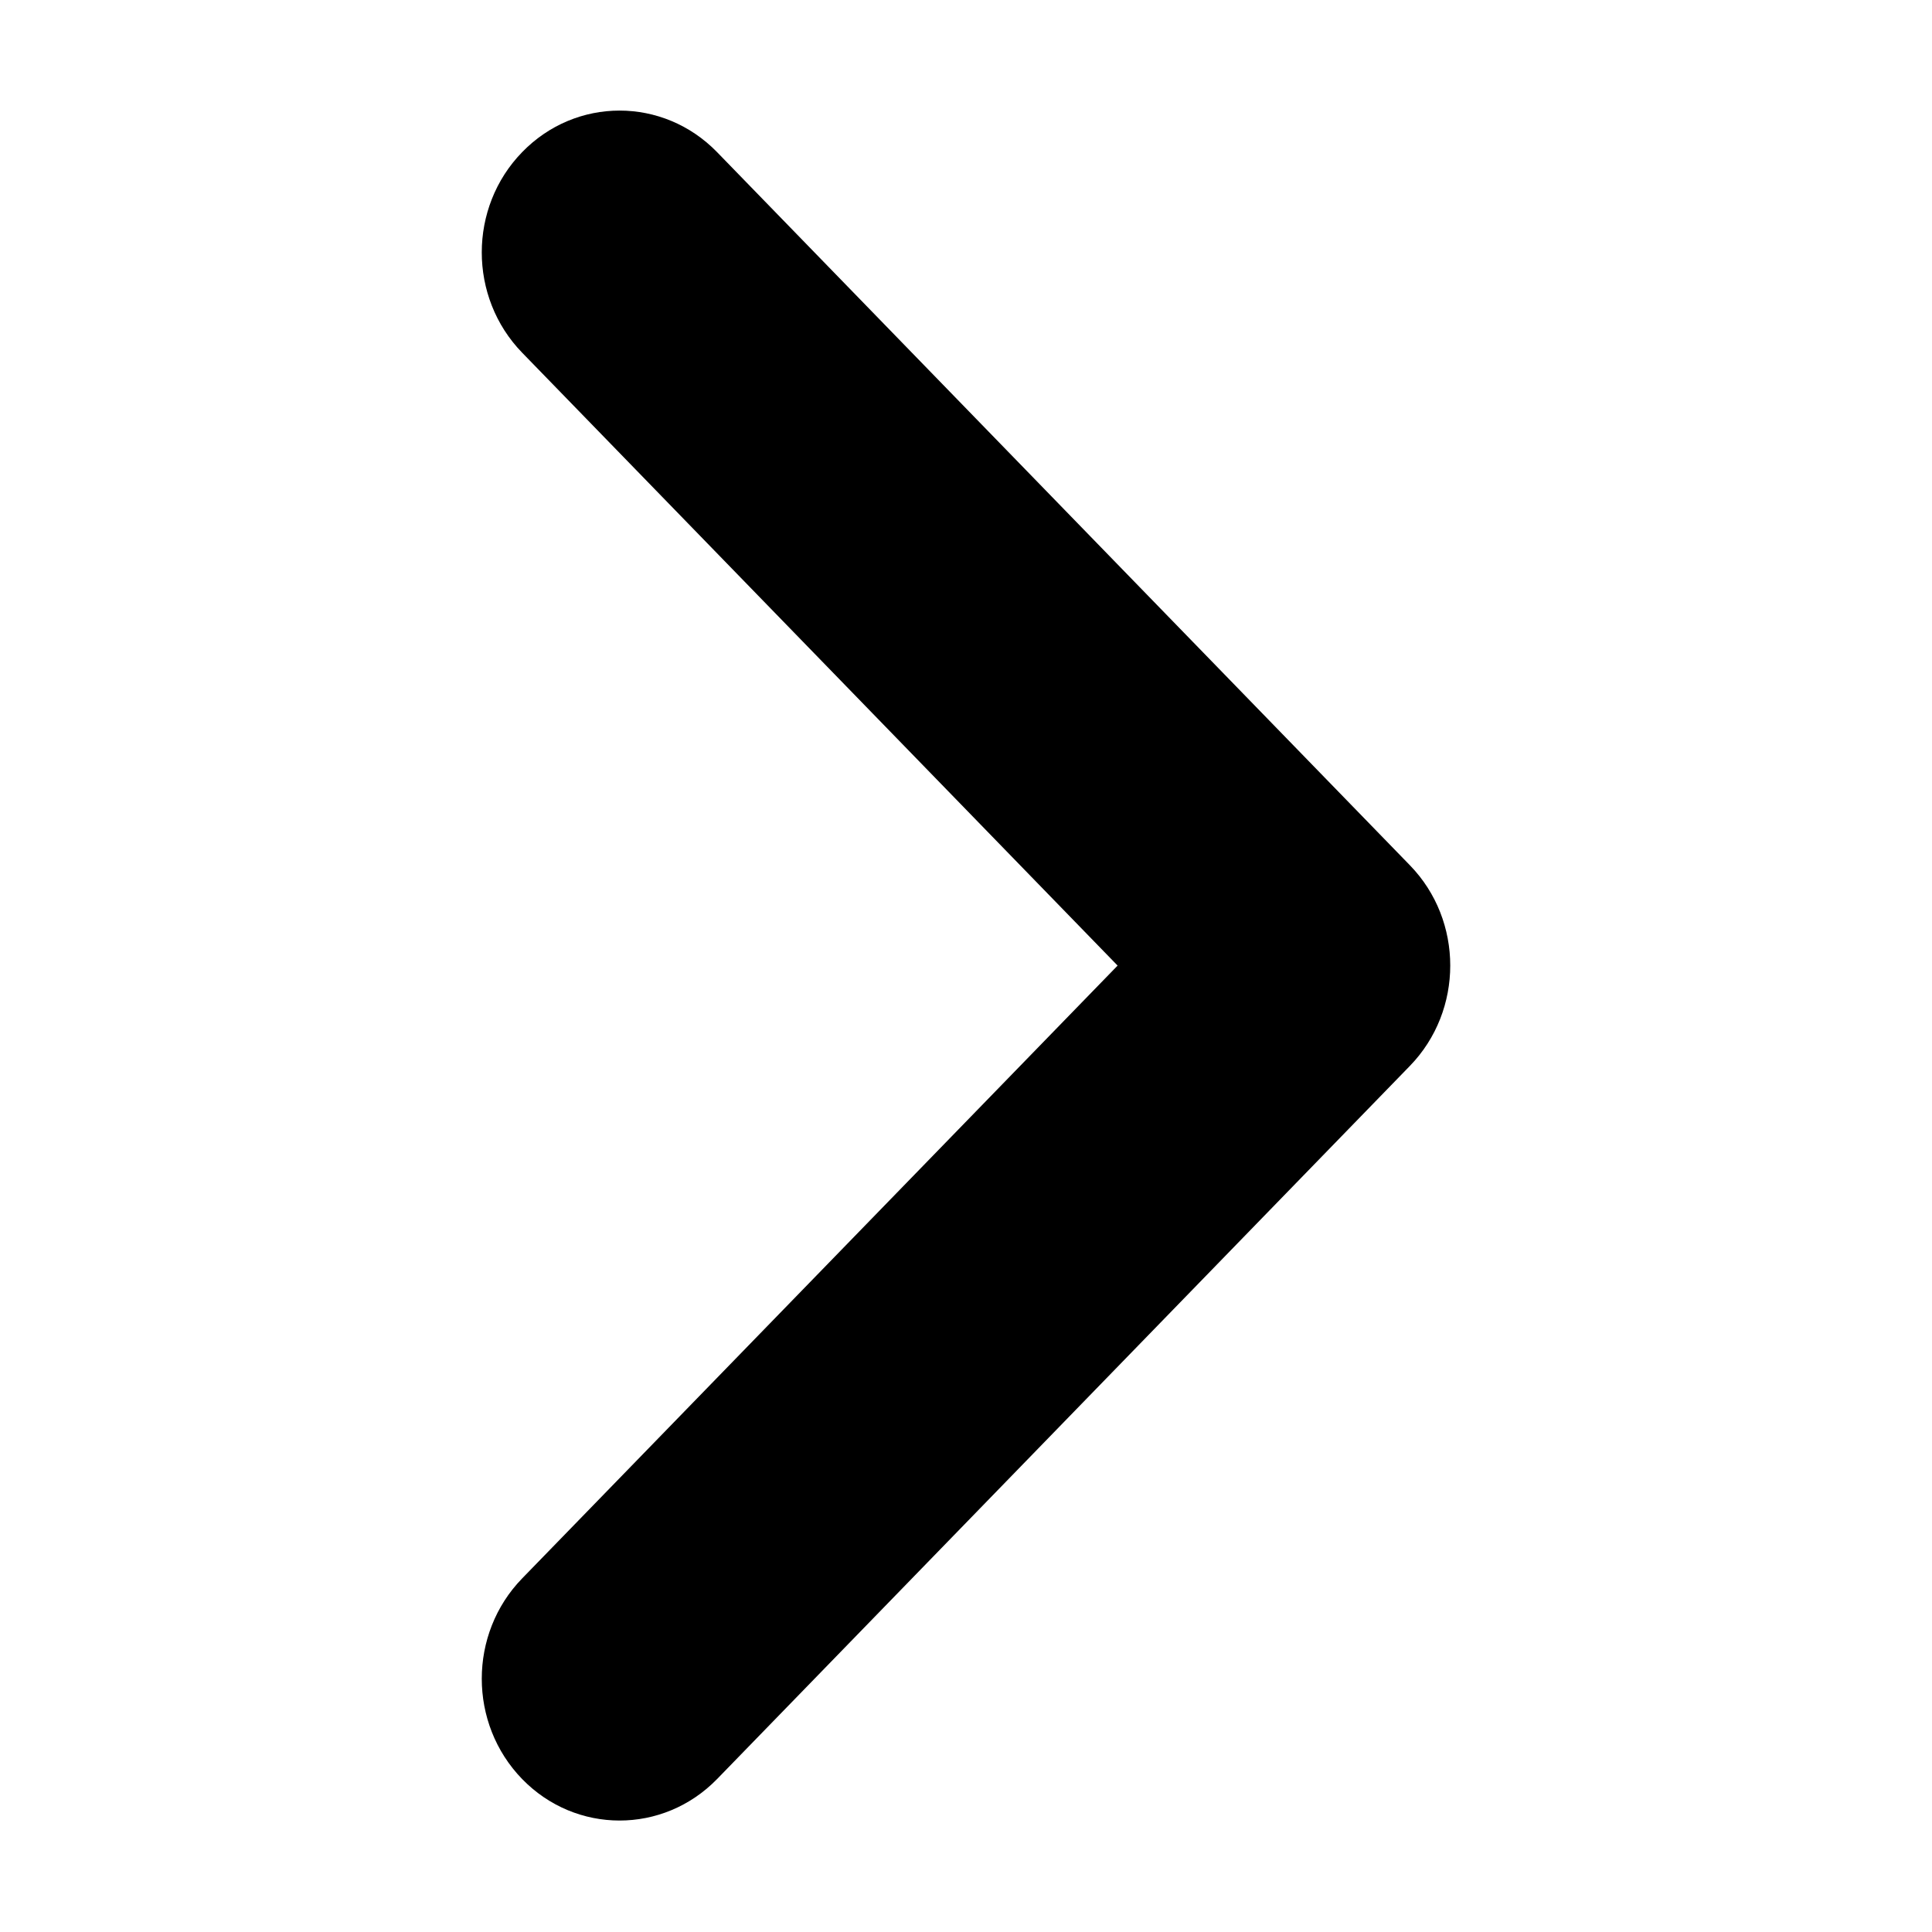 <?xml version="1.0" standalone="no"?><!DOCTYPE svg PUBLIC "-//W3C//DTD SVG 1.1//EN" "http://www.w3.org/Graphics/SVG/1.1/DTD/svg11.dtd"><svg t="1732760579240" class="icon" viewBox="0 0 1024 1024" version="1.1" xmlns="http://www.w3.org/2000/svg" p-id="2473" xmlns:xlink="http://www.w3.org/1999/xlink" width="200" height="200"><path d="M276.755 942.936c28.497 29.315 74.739 29.315 103.307 0l367.236-378.011c28.483-29.367 28.483-76.982 0-106.291l-367.236-377.997c-28.562-29.367-74.806-29.367-103.307 0-28.546 29.325-28.546 76.929 0 106.304l315.6 324.841-315.599 324.803c-28.545 29.367-28.544 76.973 0 106.356l0 0z" p-id="2474"></path></svg>